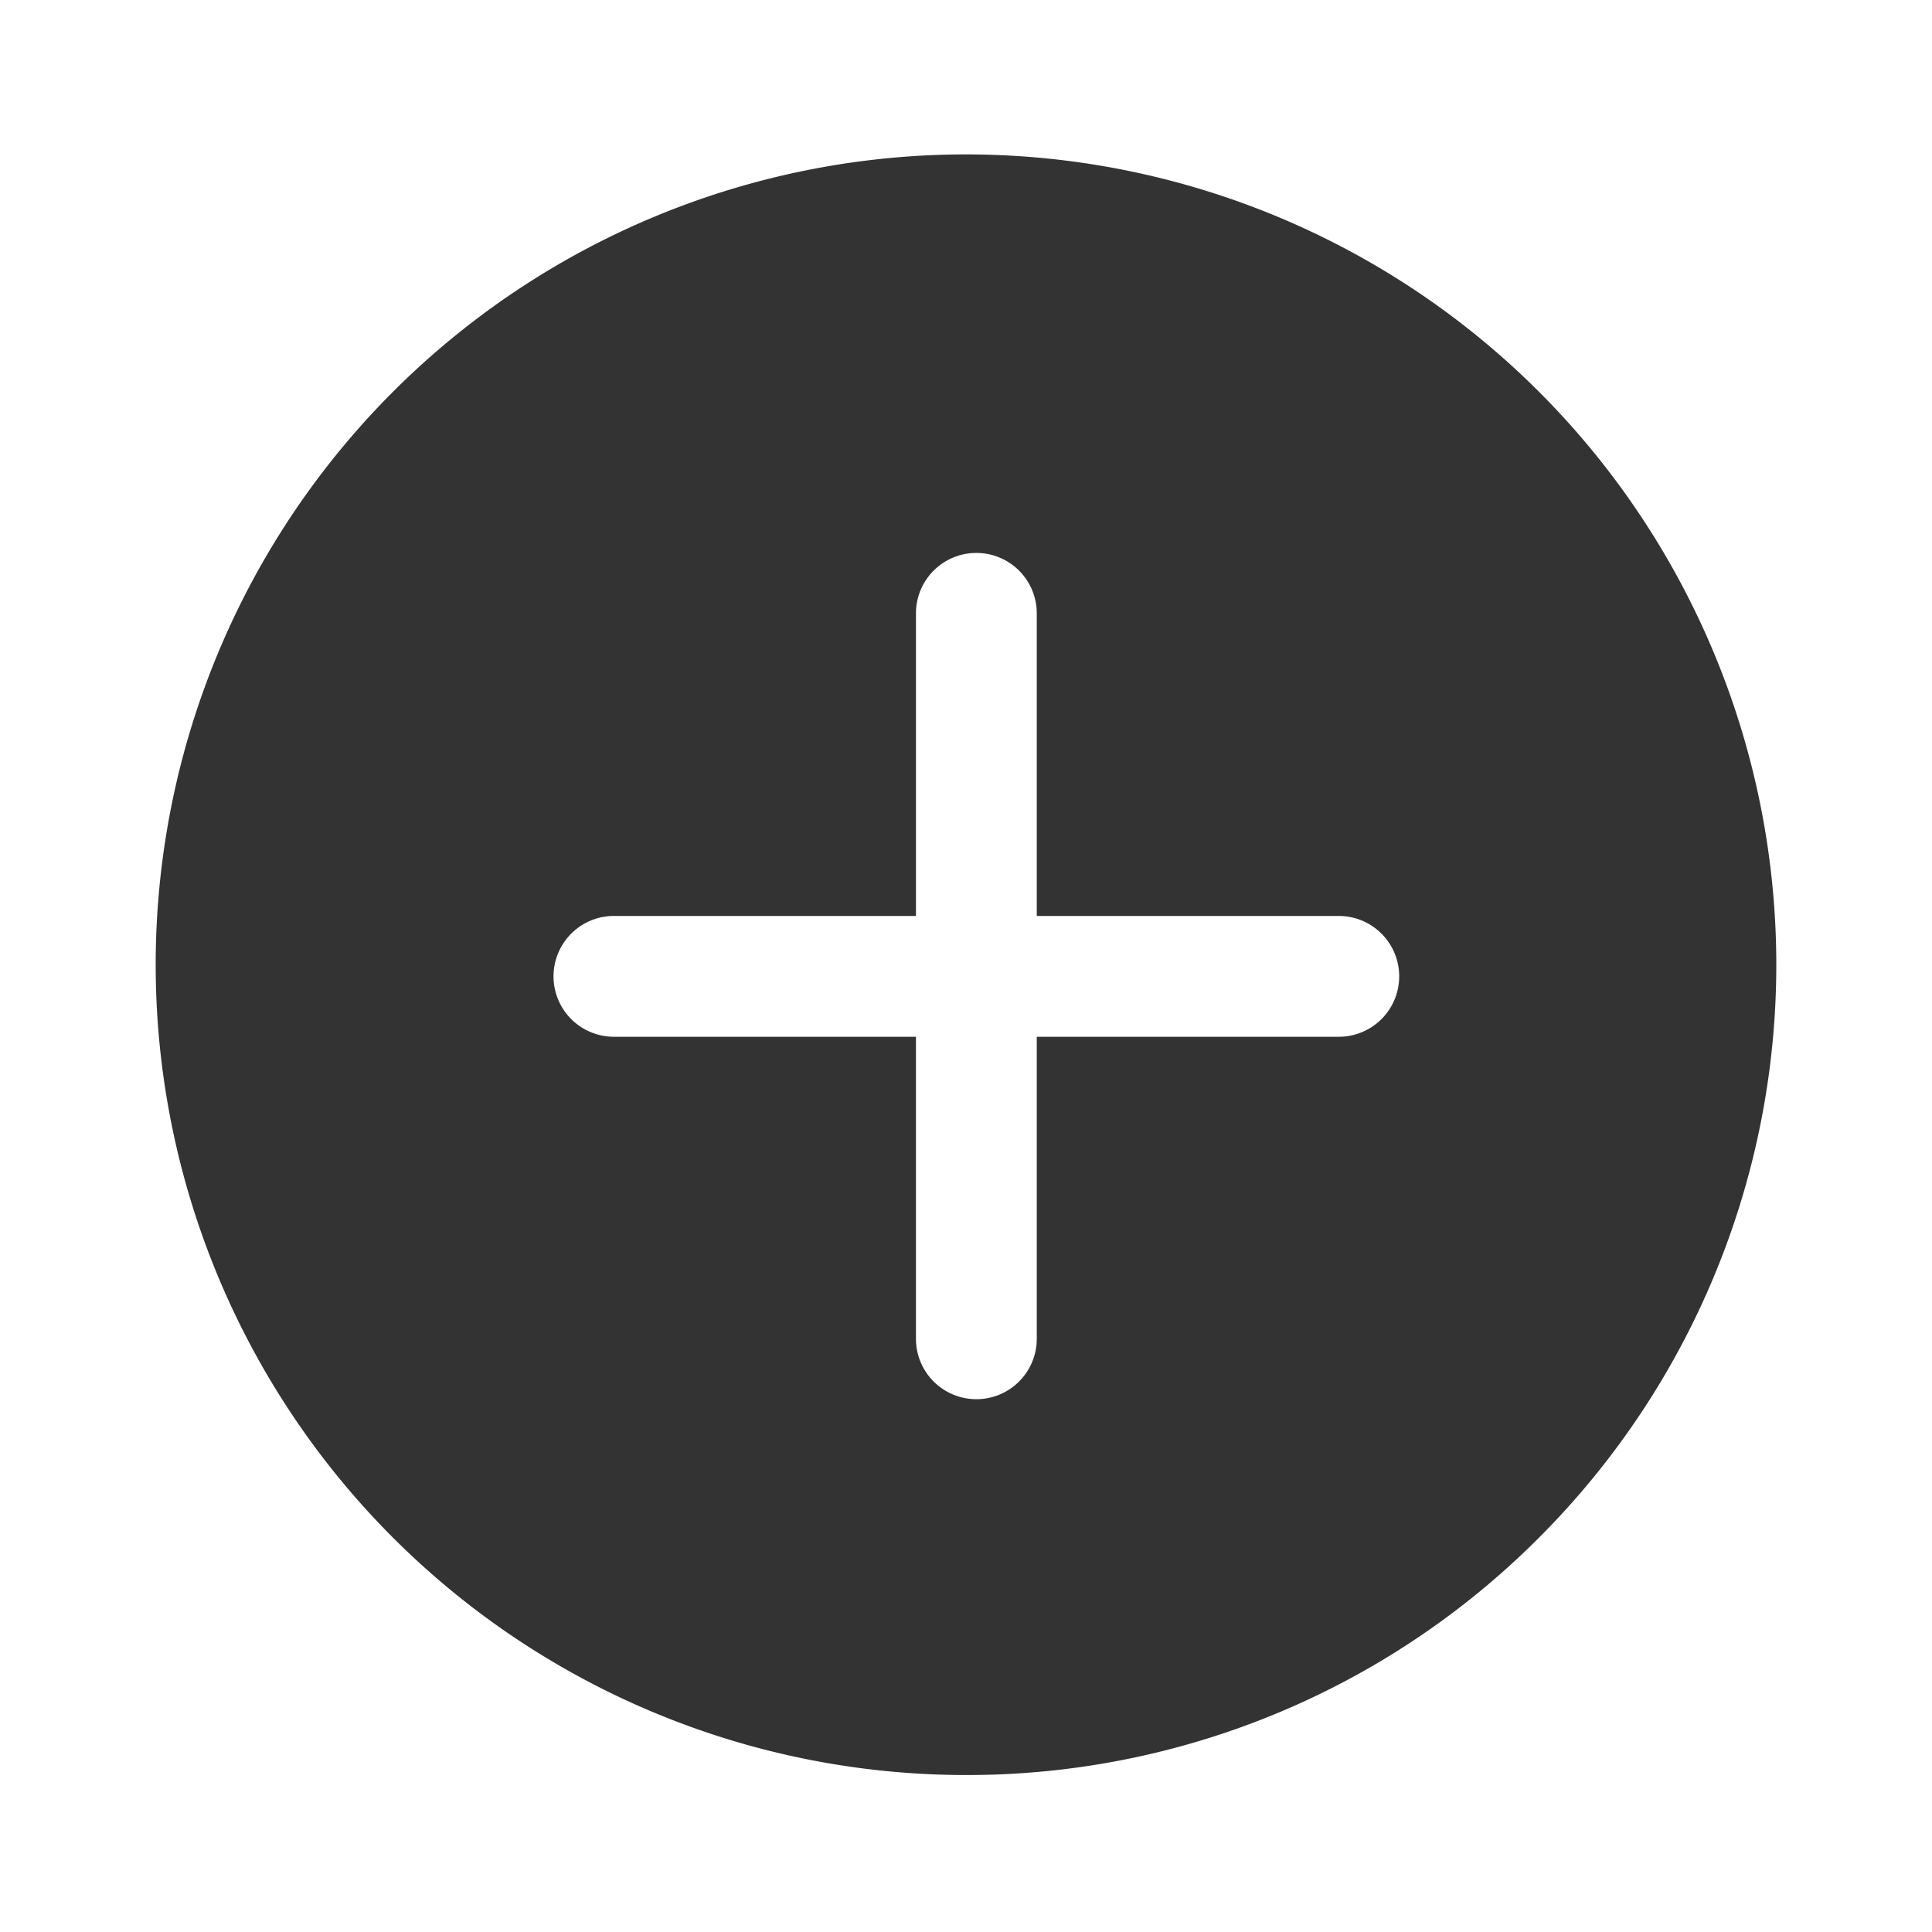 <svg xmlns="http://www.w3.org/2000/svg" viewBox="0 0 320 320">
  <title>_.interface.plus-circled-filled</title>
  <g id="plus">
    <path d="M254.796,254.796A134.212,134.212,0,1,0,160,294,133.655,133.655,0,0,0,254.796,254.796ZM94.614,154.641a9.966,9.966,0,0,1,7.075-2.93h50.022V101.689a10.006,10.006,0,1,1,20.011,0l0,50.022h50.022a10.006,10.006,0,0,1,0,20.012l-50.022,0,0,50.022a10.006,10.006,0,0,1-20.012,0V171.722l-50.022,0a10.005,10.005,0,0,1-7.075-17.081Z" style="fill: #333"/>
  </g>
</svg>
